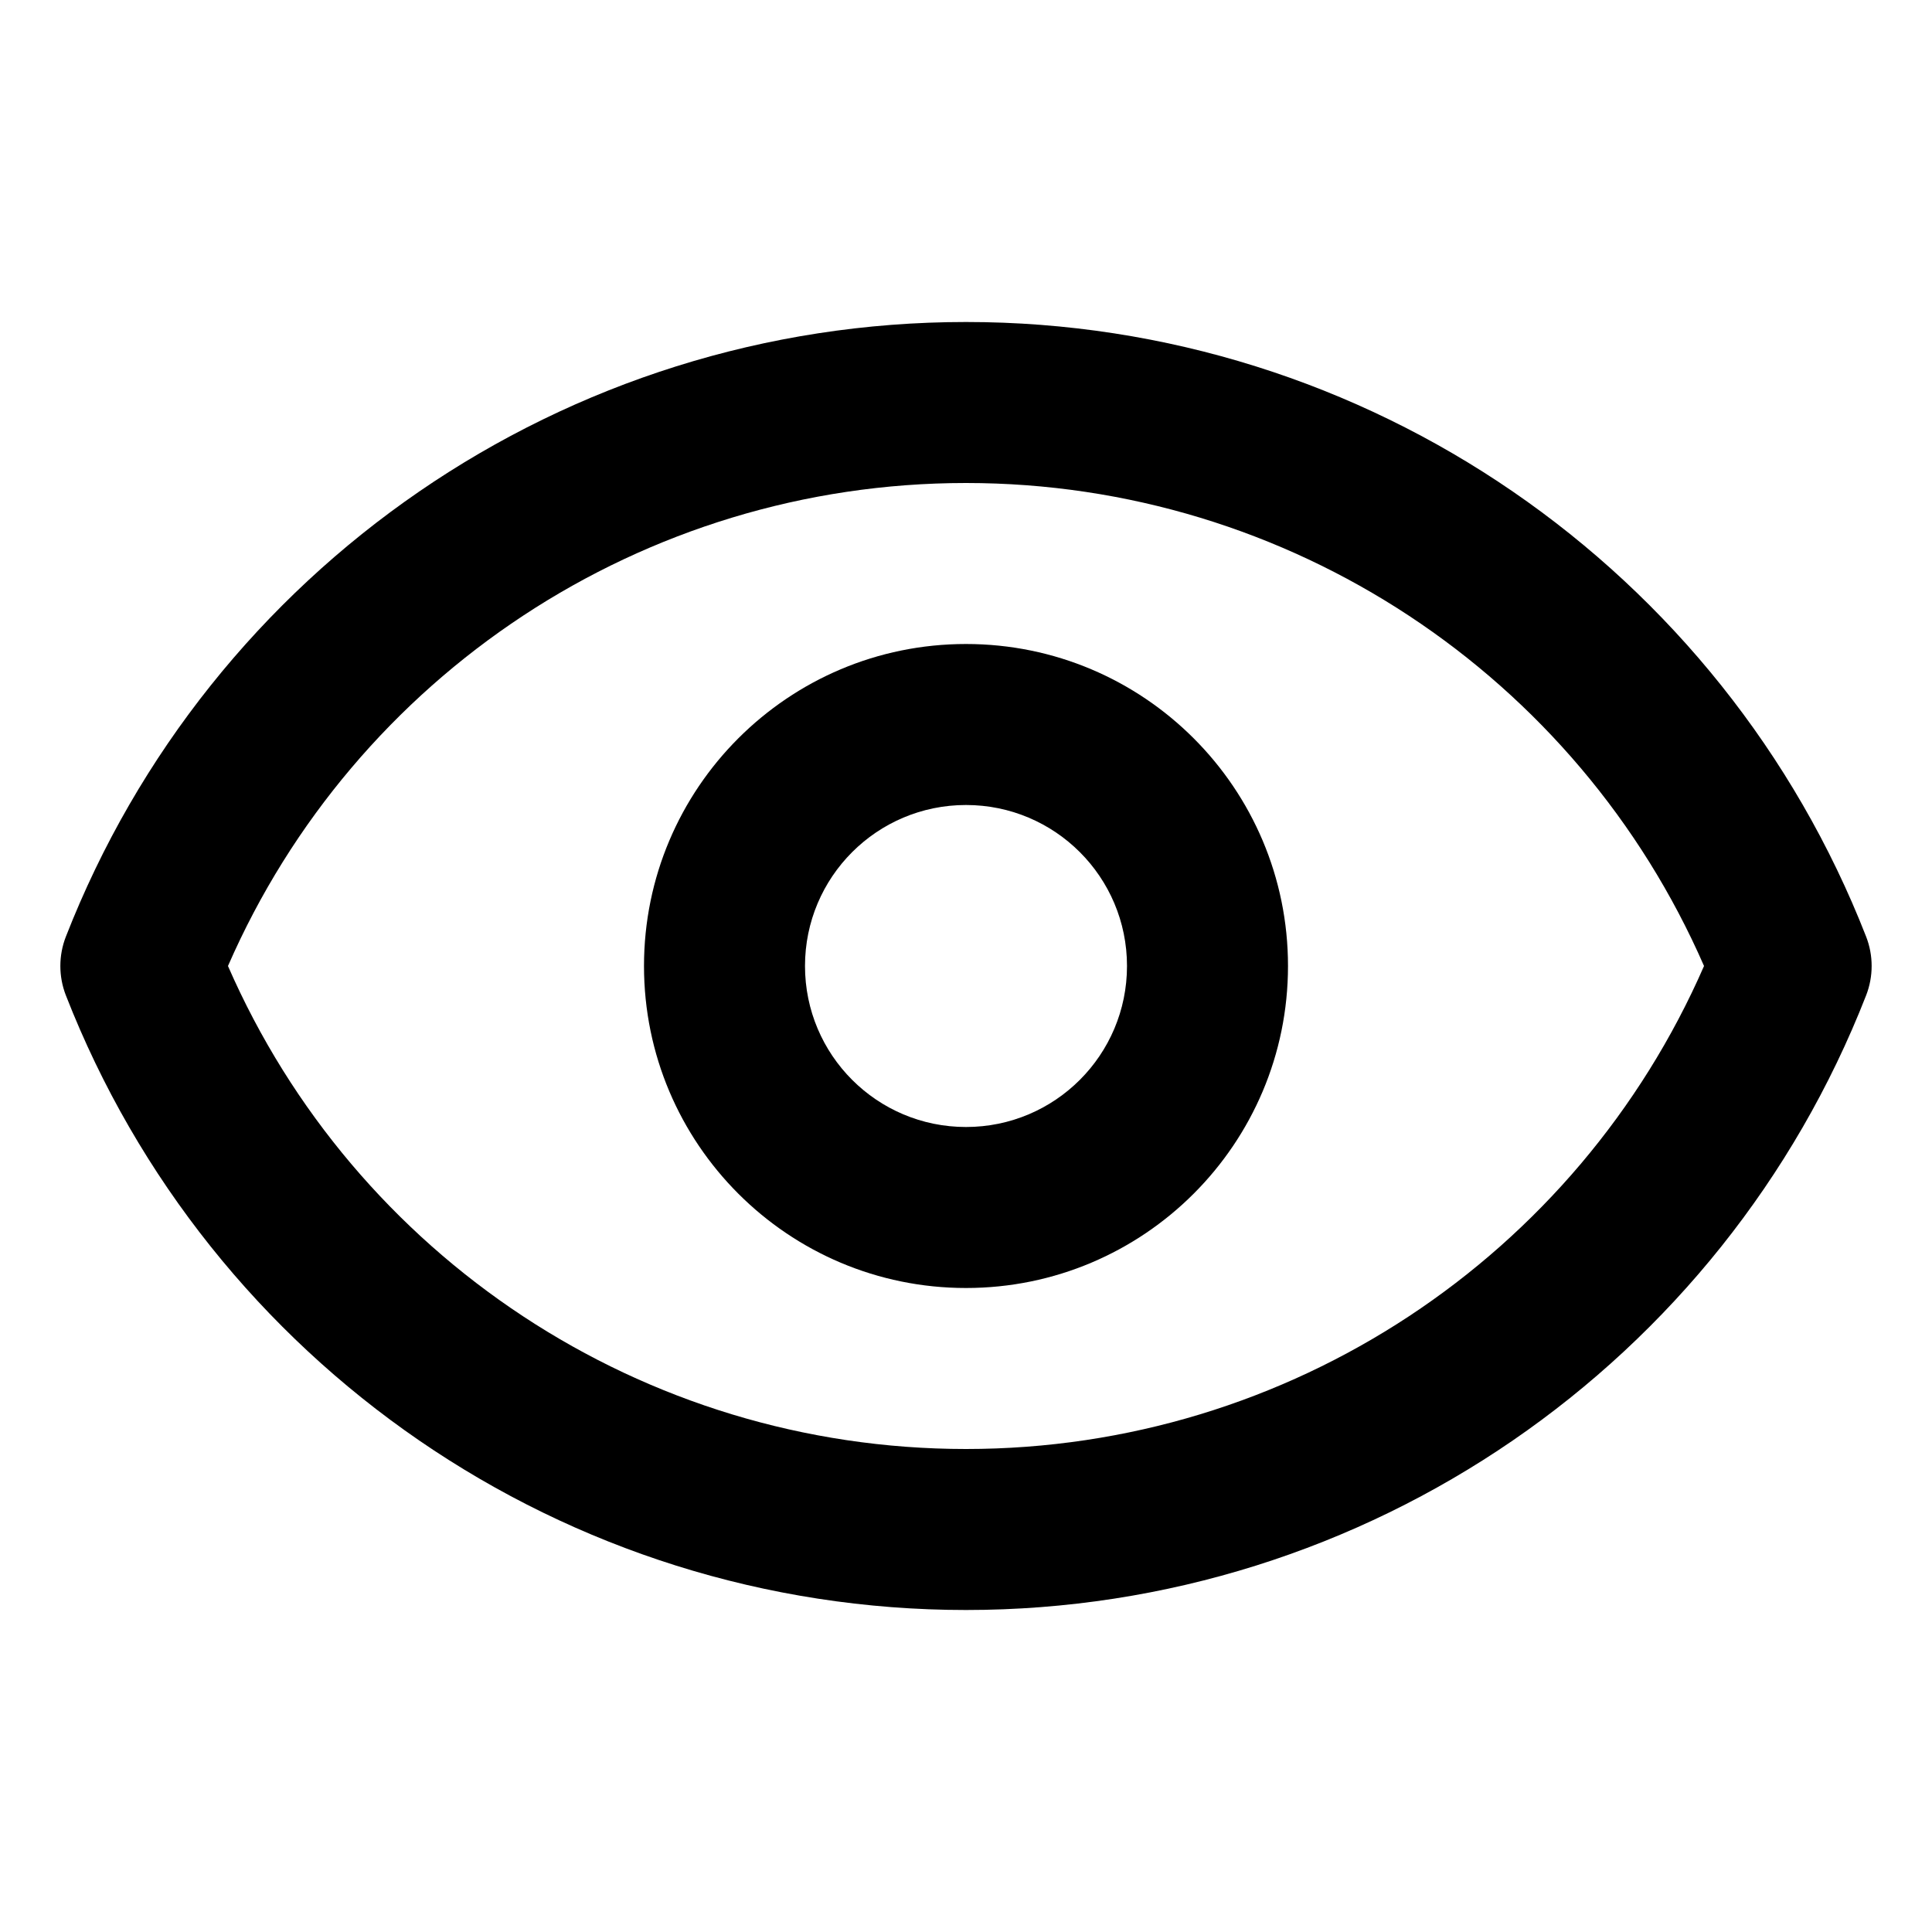 <?xml version="1.0" encoding="UTF-8"?>
<svg width="24px" height="24px" viewBox="0 0 24 24" version="1.1" xmlns="http://www.w3.org/2000/svg" xmlns:xlink="http://www.w3.org/1999/xlink">
    <!-- Generator: Sketch 57.1 (83088) - https://sketch.com -->
    <title>svg/eye</title>
    <desc>Created with Sketch.</desc>
    <g id="eye" stroke="none" stroke-width="1" fill="none" fill-rule="evenodd">
        <path d="M12,16 C9.791,16 8,14.209 8,12 C8,9.791 9.791,8 12,8 C14.209,8 16,9.791 16,12 C16,14.209 14.209,16 12,16 Z M12,14 C13.105,14 14,13.105 14,12 C14,10.895 13.105,10 12,10 C10.895,10 10,10.895 10,12 C10,13.105 10.895,14 12,14 Z" id="Oval" fill="#000000" fill-rule="nonzero"></path>
        <path d="M12,18 C16.021,18 19.595,15.604 21.168,12 C19.595,8.396 16.021,6 12,6 C7.979,6 4.405,8.396 2.832,12 C4.405,15.604 7.979,18 12,18 Z M0.818,11.636 C2.602,7.069 7.014,4 12,4 C16.986,4 21.398,7.069 23.182,11.636 C23.273,11.87 23.273,12.13 23.182,12.364 C21.398,16.931 16.986,20 12,20 C7.014,20 2.602,16.931 0.818,12.364 C0.727,12.13 0.727,11.87 0.818,11.636 Z" id="Combined-Shape" fill="#000000" fill-rule="nonzero"></path>
    </g>
</svg>